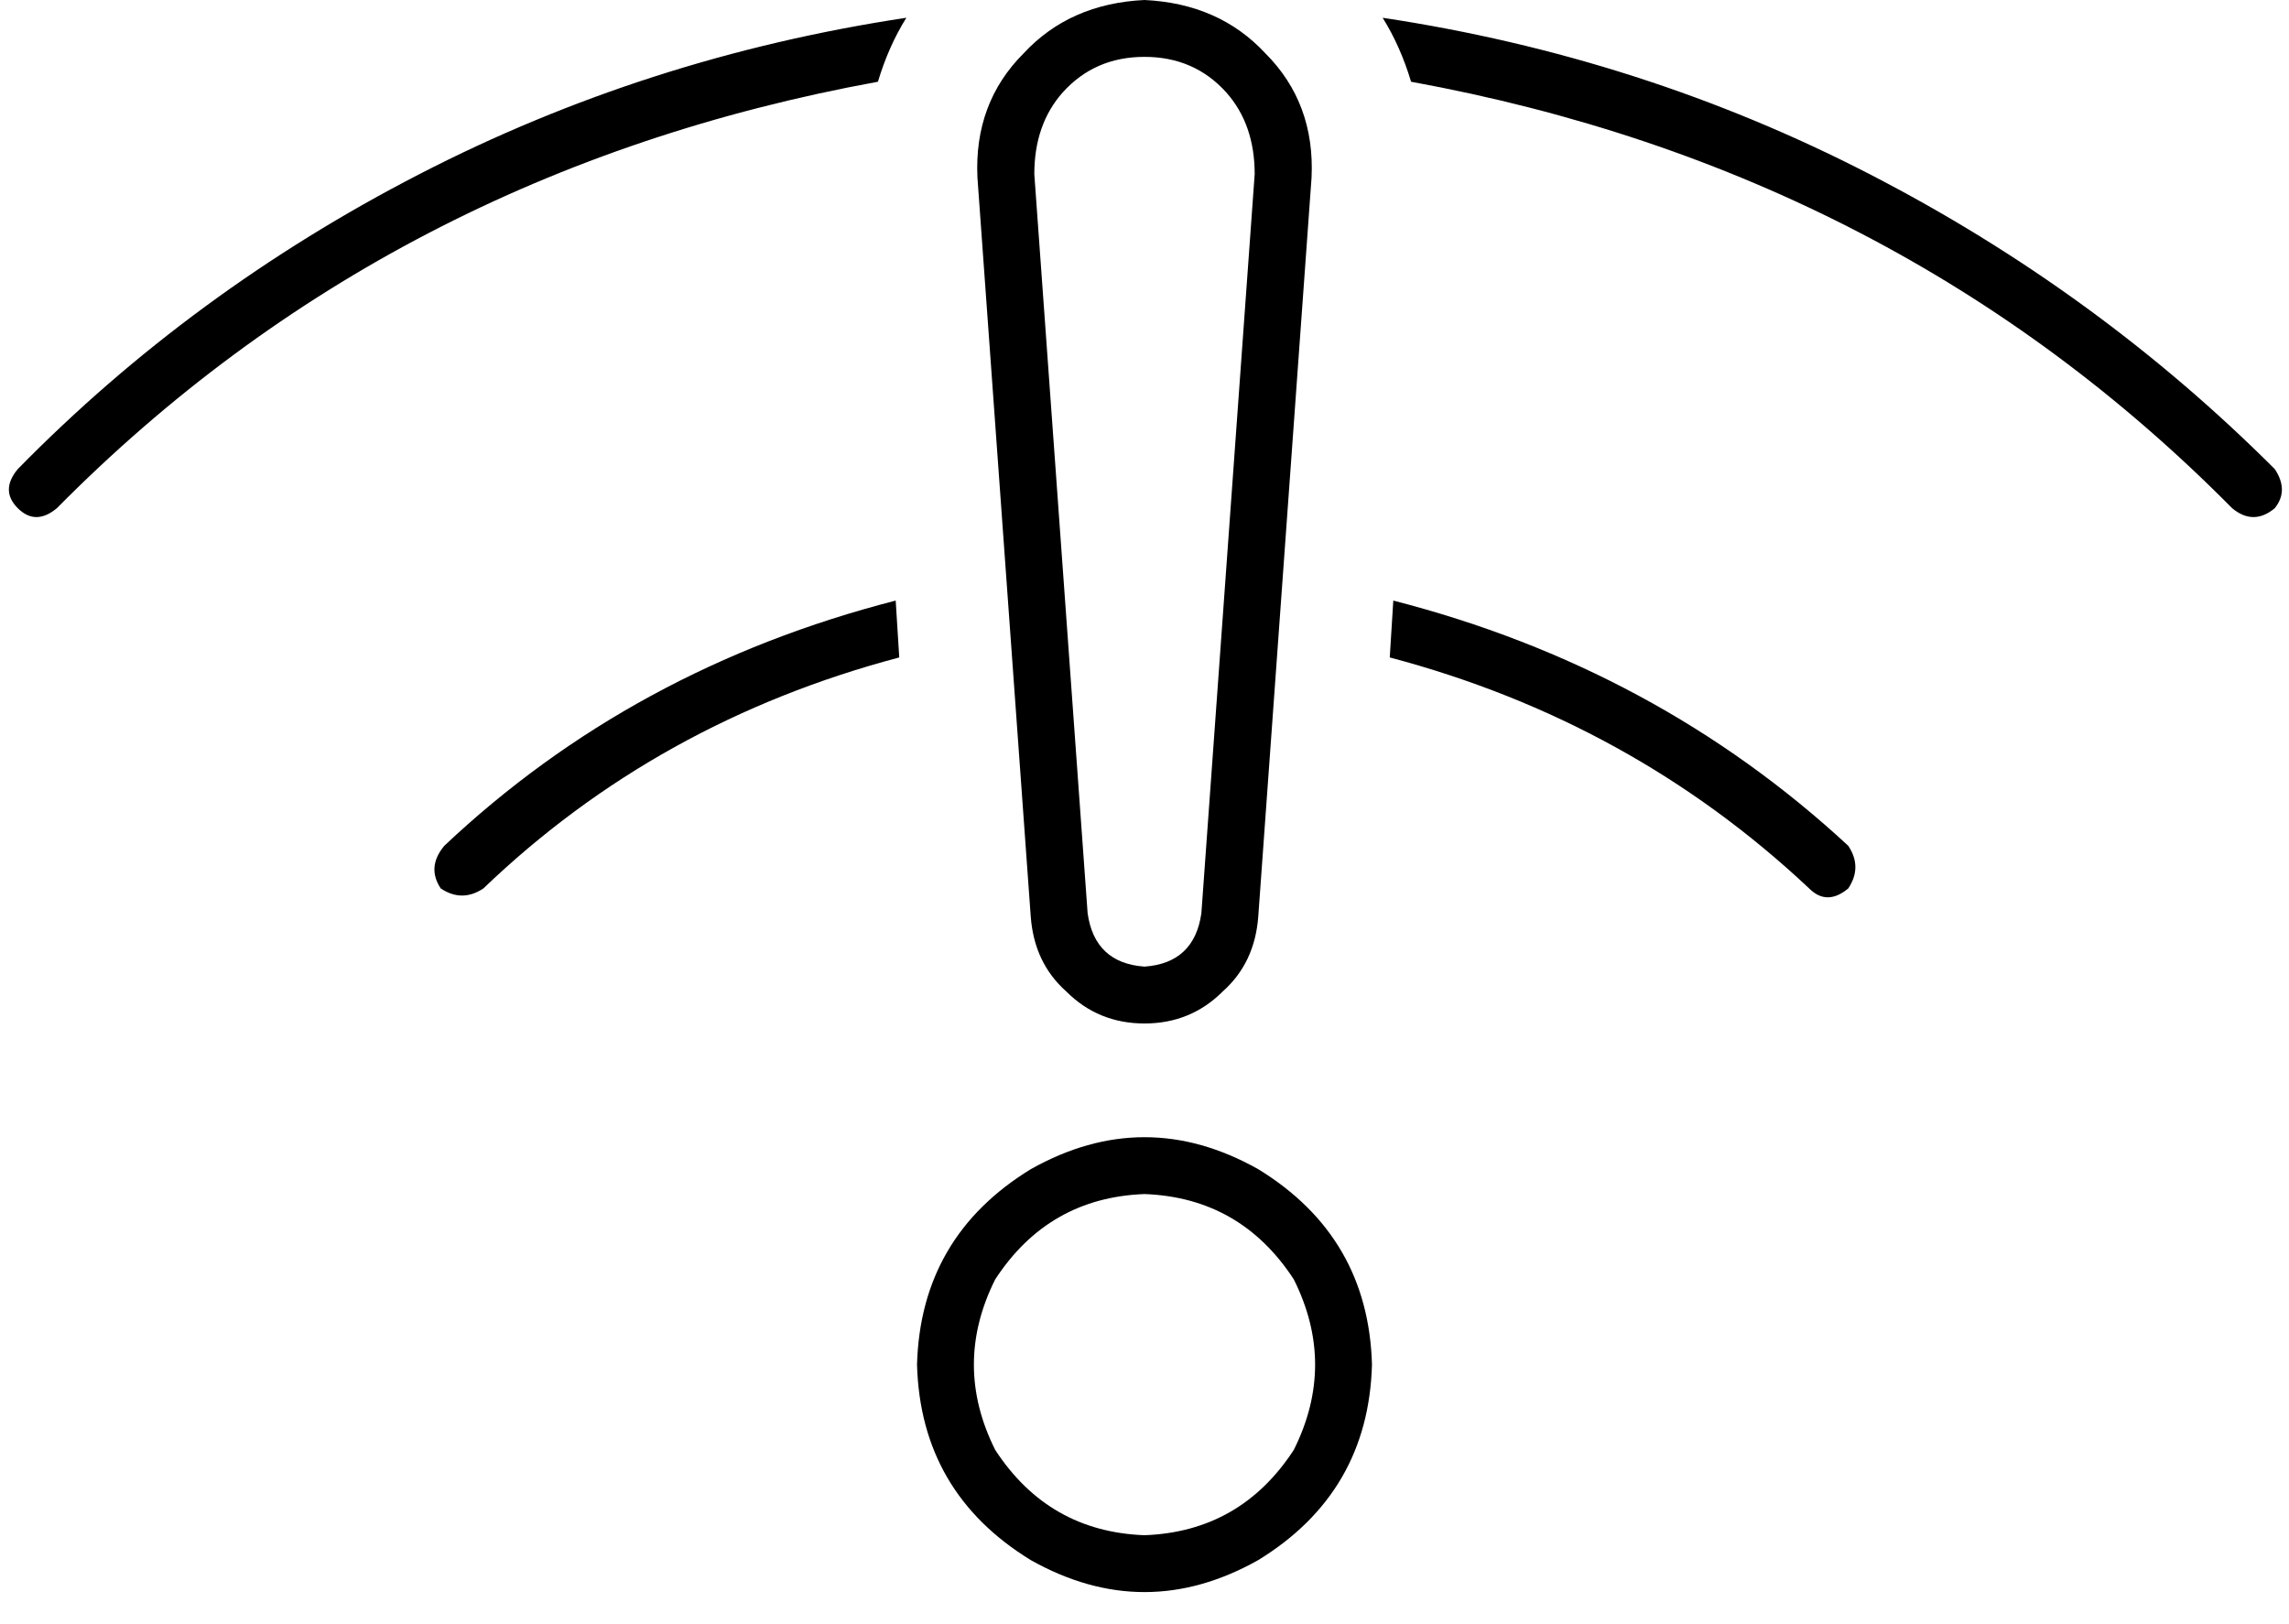 <svg viewBox="0 0 644 457">
  <path
    d="M 291 49 L 306 257 Q 308 271 322 272 Q 336 271 338 257 L 353 49 Q 353 35 345 26 Q 336 16 322 16 Q 308 16 299 26 Q 291 35 291 49 L 291 49 Z M 275 50 Q 274 29 288 15 L 288 15 Q 301 1 322 0 Q 343 1 356 15 Q 370 29 369 50 L 354 258 Q 353 271 344 279 Q 335 288 322 288 Q 309 288 300 279 Q 291 271 290 258 L 275 50 L 275 50 Z M 125 238 Q 178 188 252 169 L 253 185 Q 185 203 136 250 Q 130 254 124 250 Q 120 244 125 238 L 125 238 Z M 392 169 Q 466 188 520 238 Q 524 244 520 250 Q 514 255 509 250 Q 459 203 391 185 L 392 169 L 392 169 Z M 628 143 Q 534 48 397 23 Q 394 13 389 5 Q 462 16 526 49 Q 590 82 640 132 Q 644 138 640 143 Q 634 148 628 143 L 628 143 Z M 5 132 Q 54 82 118 49 L 118 49 Q 182 16 255 5 Q 250 13 247 23 Q 110 48 16 143 Q 10 148 5 143 Q 0 138 5 132 L 5 132 Z M 386 384 Q 385 420 354 439 Q 322 457 290 439 Q 259 420 258 384 Q 259 348 290 329 Q 322 311 354 329 Q 385 348 386 384 L 386 384 Z M 322 432 Q 349 431 364 408 Q 376 384 364 360 Q 349 337 322 336 Q 295 337 280 360 Q 268 384 280 408 Q 295 431 322 432 L 322 432 Z"
  />
</svg>